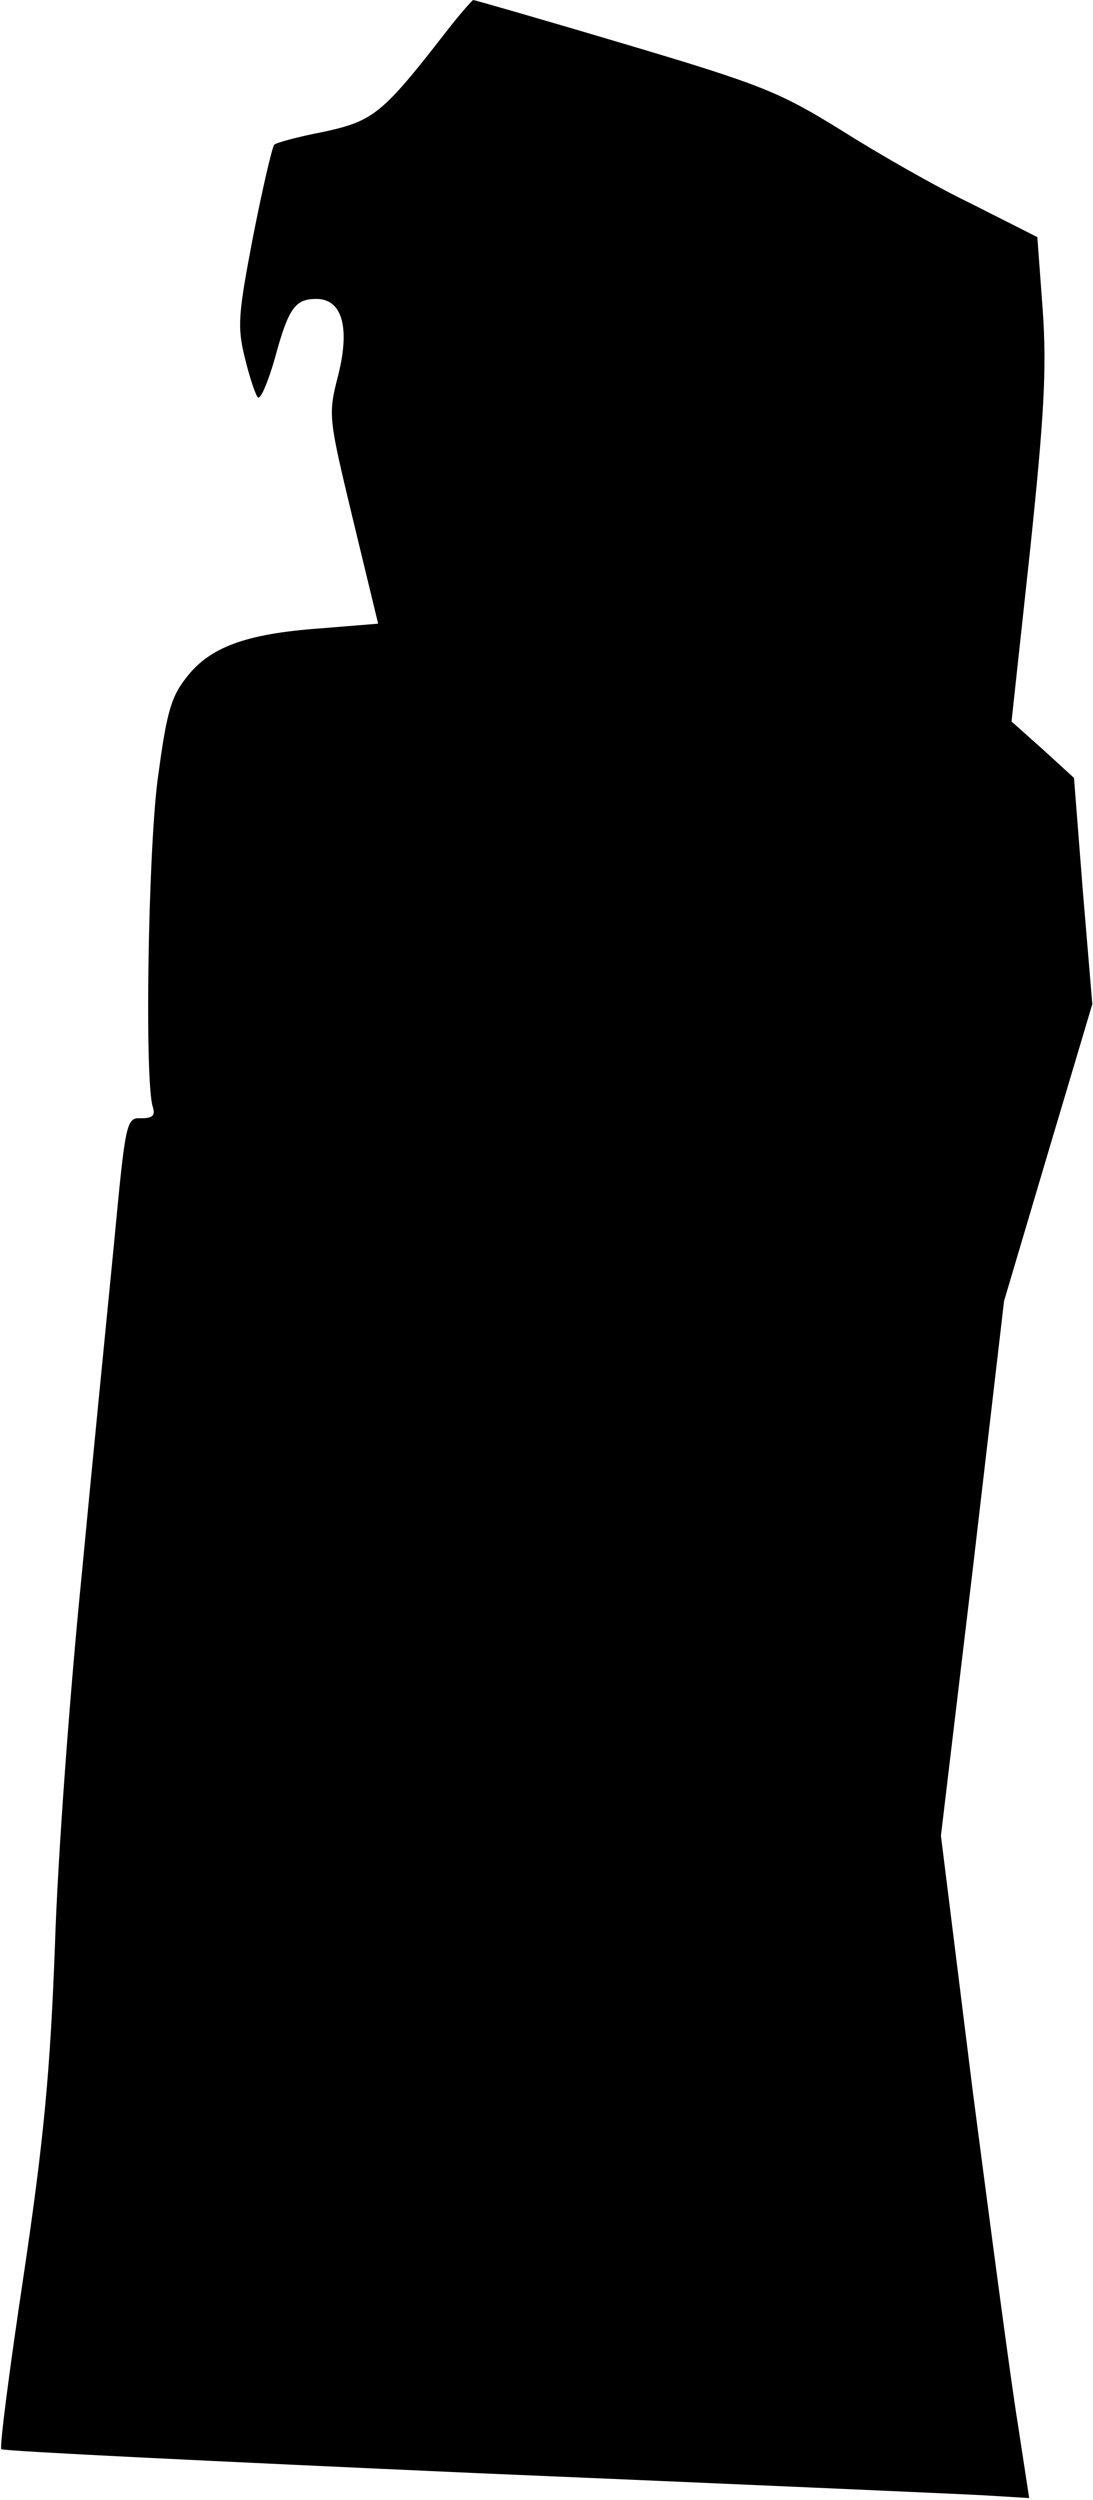 <?xml version="1.0" standalone="no"?>
<!DOCTYPE svg PUBLIC "-//W3C//DTD SVG 20010904//EN"
 "http://www.w3.org/TR/2001/REC-SVG-20010904/DTD/svg10.dtd">
<svg version="1.0" xmlns="http://www.w3.org/2000/svg"
 width="161pt" height="368pt" viewBox="0 0 161 368"
 preserveAspectRatio="xMidYMid meet">
<g transform="translate(0,368) scale(0.1,-0.1)"
fill="#000000" stroke="none">
<path fill="#000000" stroke="none" d="M657 3633 c-94 -121 -107 -131 -180
-147 -37 -7 -70 -16 -73 -19 -3 -3 -17 -63 -31 -134 -22 -115 -24 -134 -12
-181 7 -29 16 -55 19 -57 4 -3 15 23 25 58 20 74 30 87 61 87 38 0 50 -42 32
-113 -15 -58 -14 -62 22 -212 l37 -153 -86 -7 c-110 -8 -163 -28 -197 -73 -23
-29 -29 -54 -42 -151 -14 -112 -19 -442 -7 -480 4 -13 0 -17 -17 -17 -22 1
-23 -4 -40 -184 -10 -102 -32 -323 -48 -492 -17 -169 -35 -412 -39 -540 -7
-186 -16 -284 -46 -486 -21 -139 -36 -255 -33 -257 3 -3 315 -18 694 -35 379
-16 719 -31 755 -33 l65 -4 -17 111 c-10 61 -39 280 -66 487 l-47 377 47 393
46 394 65 219 65 218 -14 167 -13 166 -46 42 -46 41 27 249 c21 200 25 269 19
356 l-8 108 -97 49 c-54 26 -141 76 -193 109 -89 55 -115 66 -317 126 -121 36
-222 65 -224 65 -1 0 -20 -21 -40 -47z"/>
</g>
</svg>
